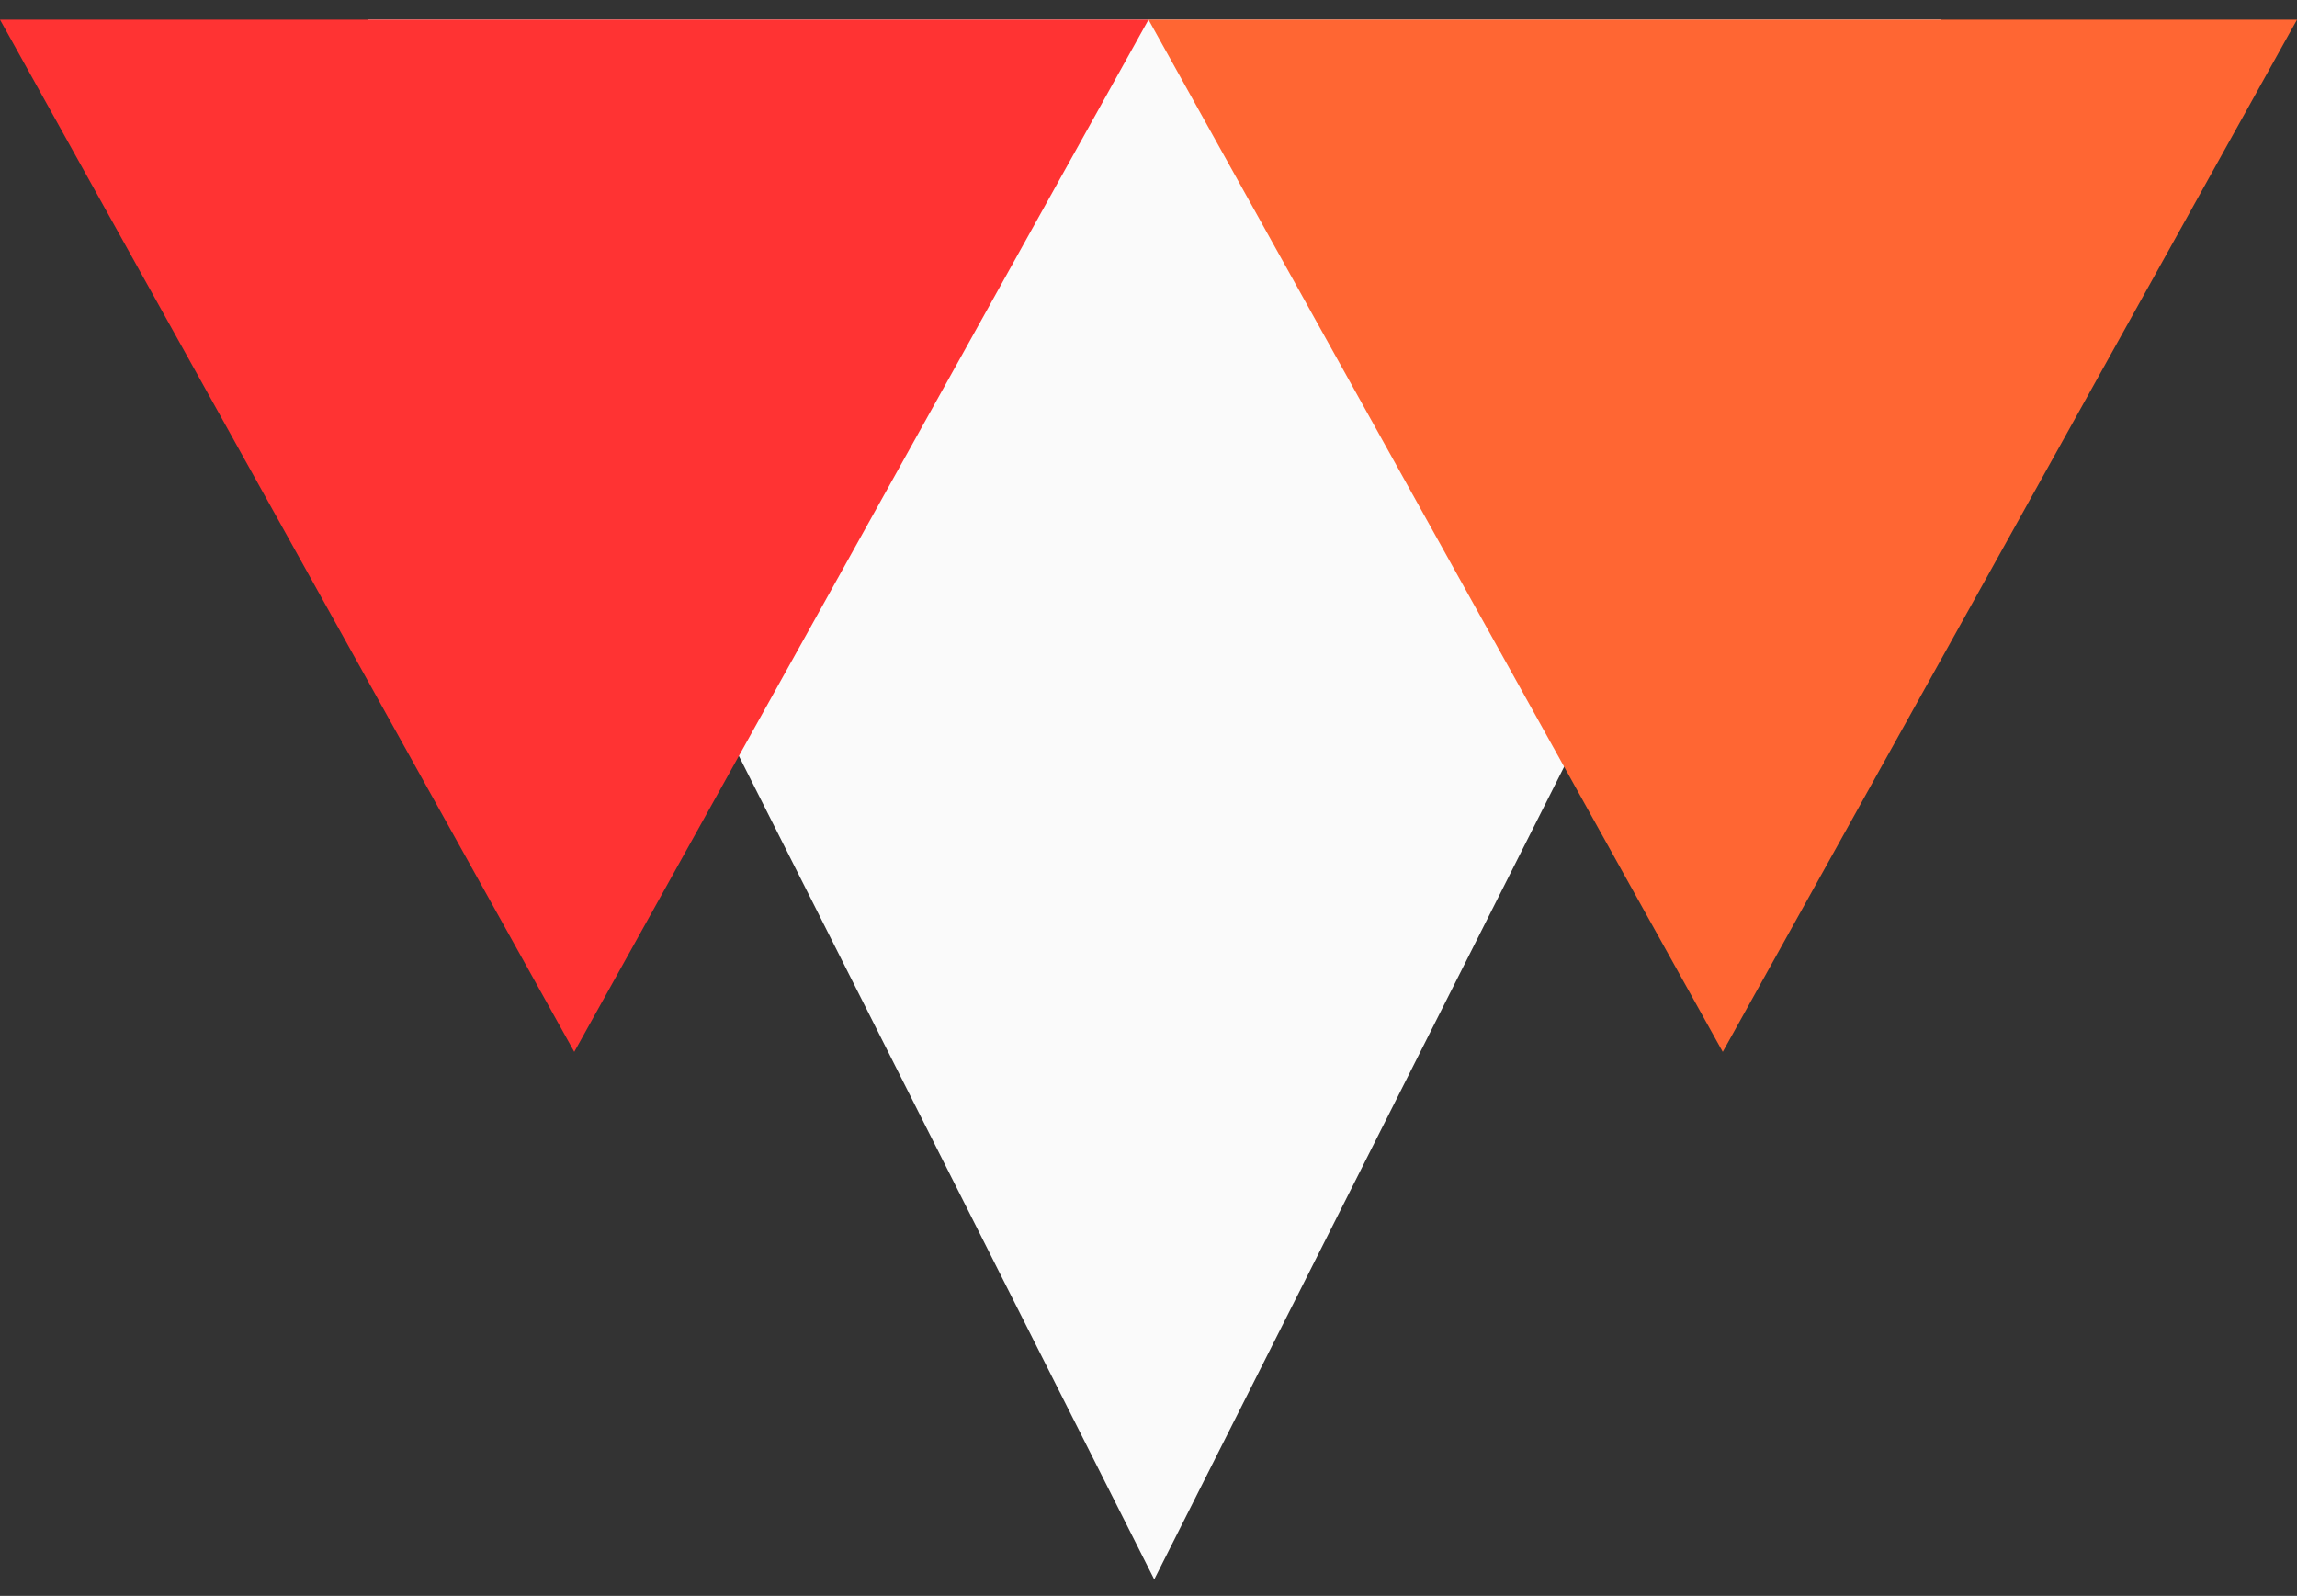 <?xml version="1.0" encoding="UTF-8"?>
<svg width="95px" height="66px" viewBox="0 0 95 66" version="1.1" xmlns="http://www.w3.org/2000/svg" xmlns:xlink="http://www.w3.org/1999/xlink">
    <rect x="0" y="0" width="95" height="66" fill="#333333" stroke="none"/>
    <title>elem8</title>
    <g id="Page-1" stroke="none" stroke-width="1" fill="none" fill-rule="evenodd">
        <g id="Landing/V4.2" transform="translate(-222, -6093)" fill-rule="nonzero">
            <g id="Group-24" transform="translate(0, 5317)">
                <g id="Group-17" transform="translate(166, 202)">
                    <g id="Group-16" transform="translate(26, 291)">
                        <g id="elem8" transform="translate(77.5, 316) rotate(-180) translate(-77.5, -316) translate(30, 283)">
                            <g id="Shape" transform="translate(0, 0.359)">
                                <polygon id="Triangle" fill="#FAFAFA" points="47.263 0.321 79.8 64.827 14.725 64.827"></polygon>
                                <polygon id="Triangle" fill="#FF6633" points="23.75 22.139 47.5 64.827 0 64.827"></polygon>
                                <polygon id="Triangle" fill="#FF3333" points="71.25 22.139 95 64.827 47.5 64.827"></polygon>
                            </g>
                        </g>
                    </g>
                </g>
            </g>
        </g>
    </g>
</svg>